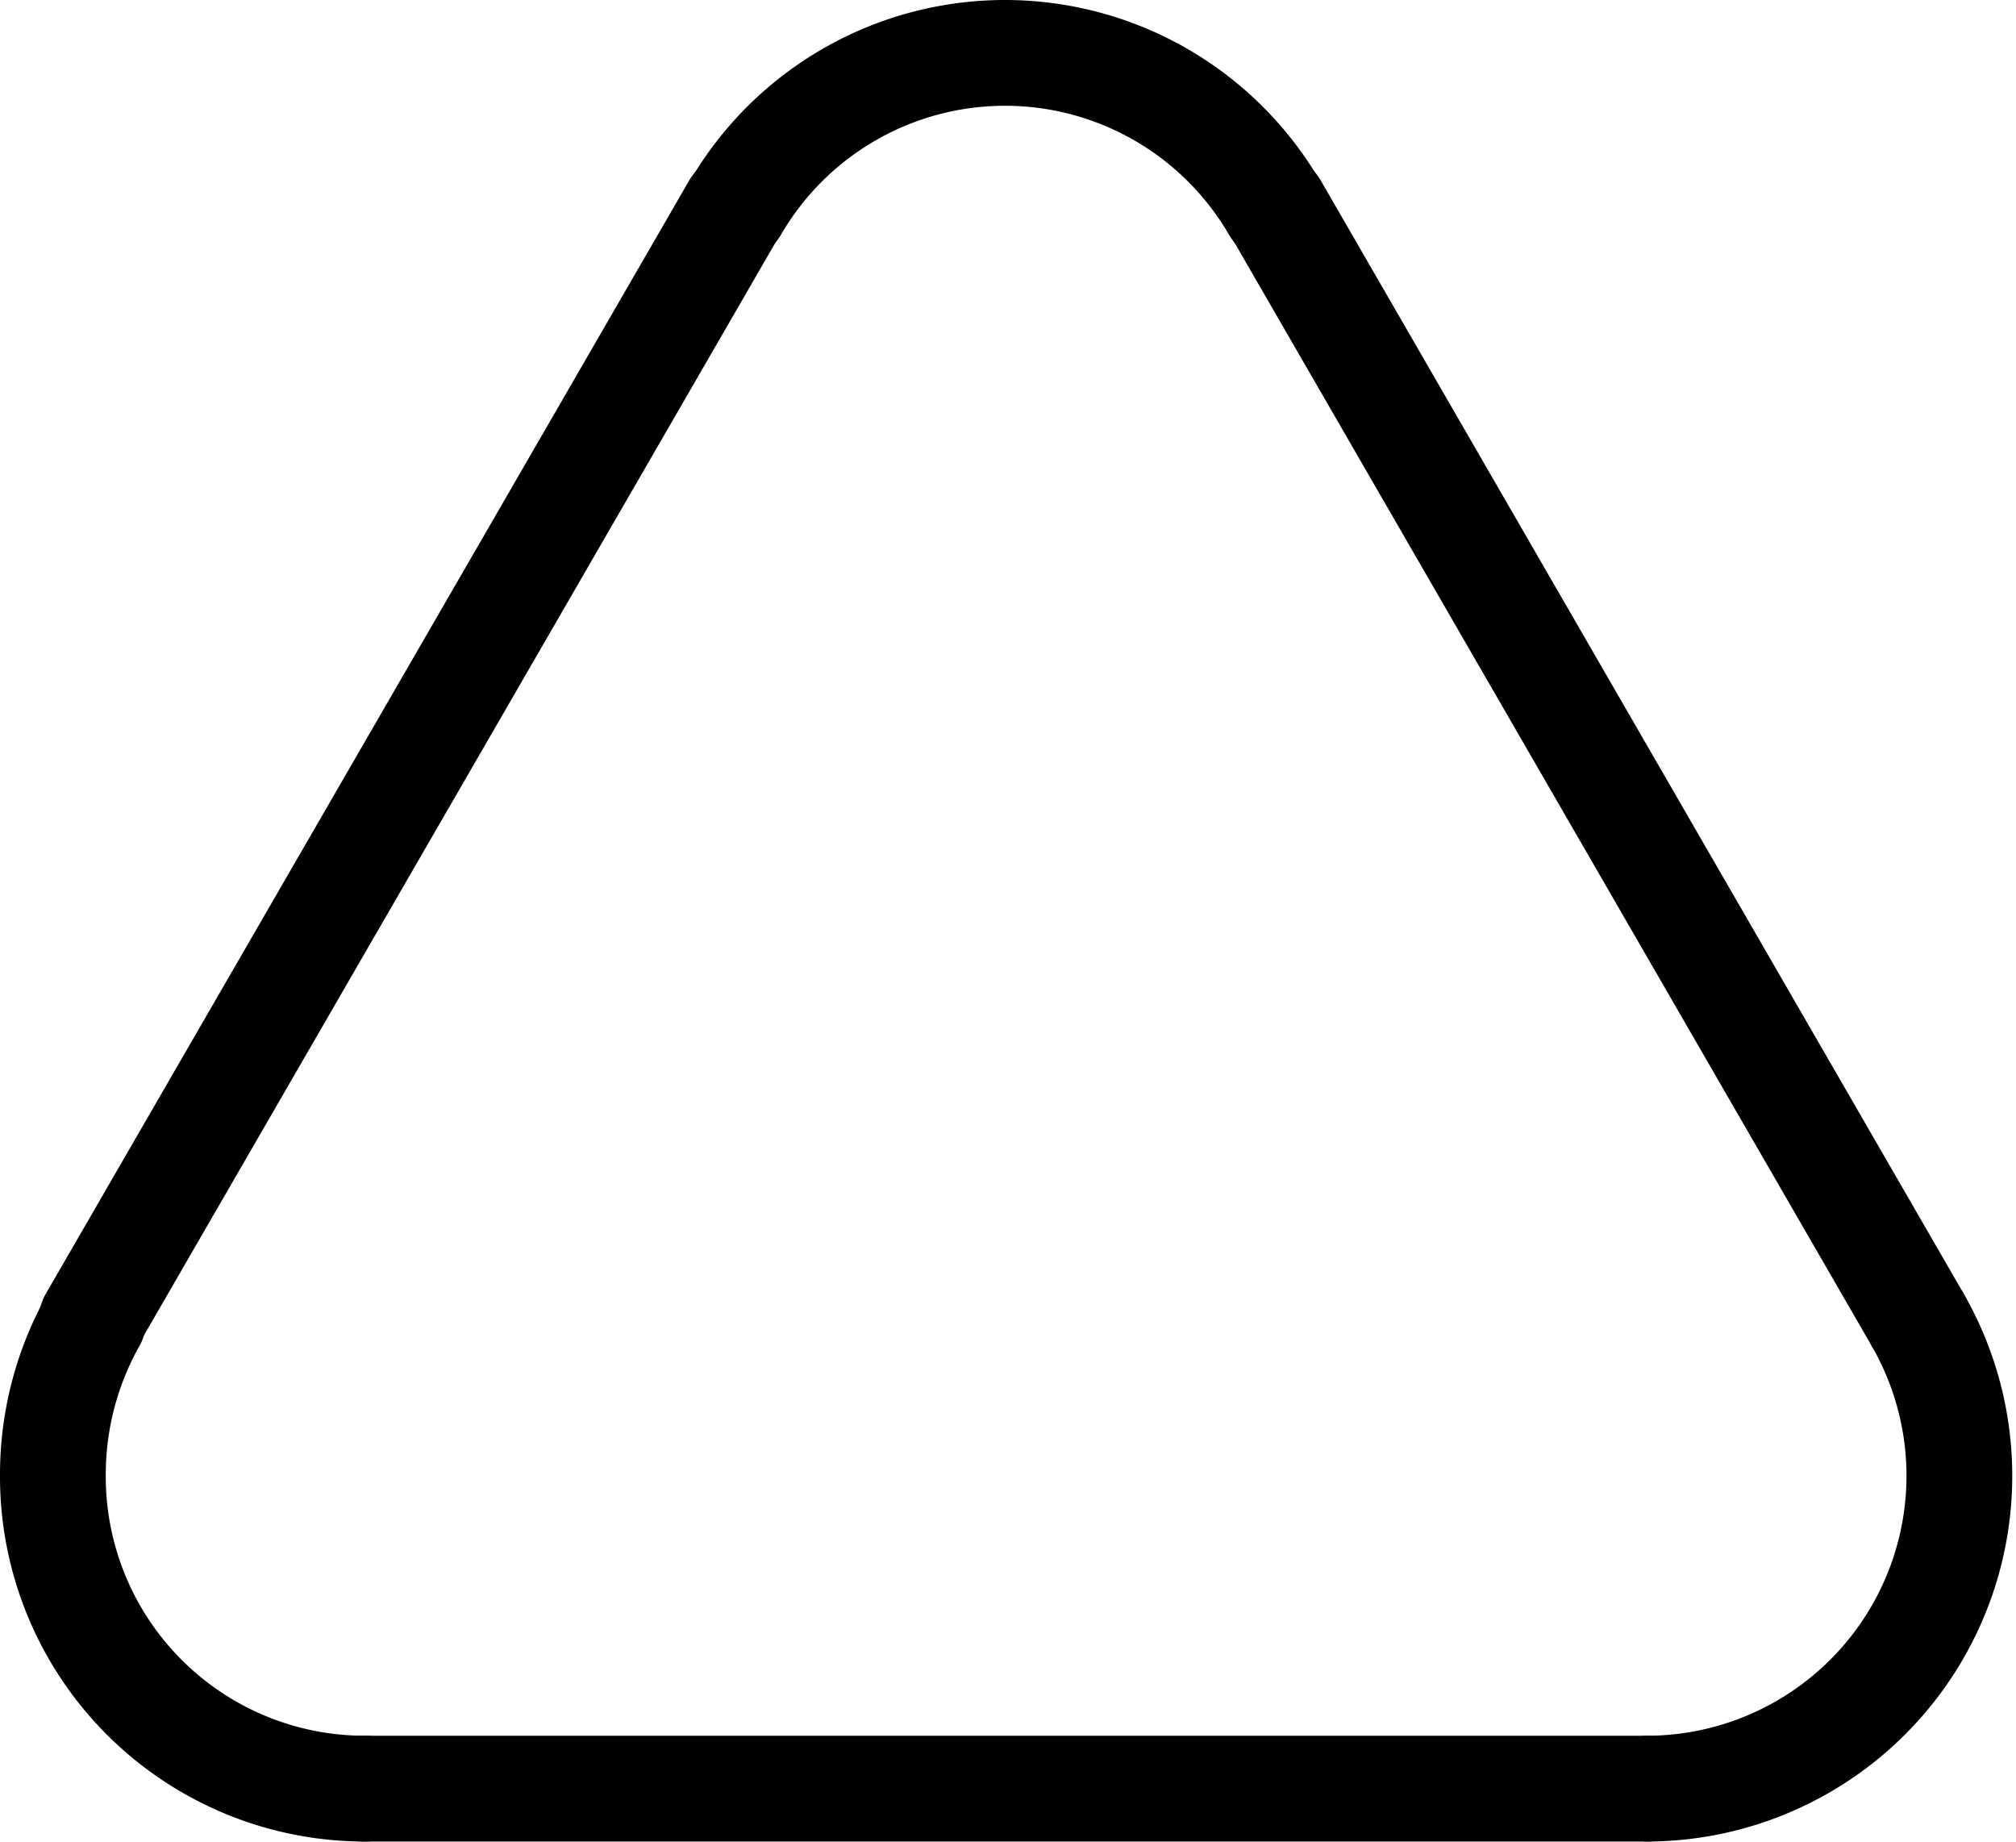 <svg xmlns="http://www.w3.org/2000/svg" width="95.305" height="87.058" viewBox="0 0 95.305 87.058">
  <g id="shape1" transform="translate(-1415.795 -558.281)">
    <line id="svg_66" x1="60.733" stroke-width="5" transform="translate(1432.966 642.829)" stroke="#000" stroke-linecap="round" stroke-linejoin="round" fill="none"/>
    <path id="svg_67" d="M248.062,235.829a14.748,14.748,0,0,1-14.767-14.767,14.9,14.9,0,0,1,1.913-7.384" transform="translate(1185 407)" fill="none" stroke="#000" stroke-linecap="round" stroke-linejoin="round" stroke-width="5"/>
    <line id="svg_68" y1="52.623" x2="30.414" stroke-width="5" transform="translate(1420.131 568.055)" stroke="#000" stroke-linecap="round" stroke-linejoin="round" fill="none"/>
    <path id="svg_69" d="M265.546,161.132a14.748,14.748,0,0,1,25.518,0" transform="translate(1185 407)" fill="none" stroke="#000" stroke-linecap="round" stroke-linejoin="round" stroke-width="5"/>
    <line id="svg_70" x2="30.395" y2="52.623" stroke-width="5" transform="translate(1476.063 568.055)" stroke="#000" stroke-linecap="round" stroke-linejoin="round" fill="none"/>
    <path id="svg_71" d="M321.458,213.678A14.786,14.786,0,0,1,308.7,235.829" transform="translate(1185 407)" fill="none" stroke="#000" stroke-linecap="round" stroke-linejoin="round" stroke-width="5"/>
  </g>
</svg>
